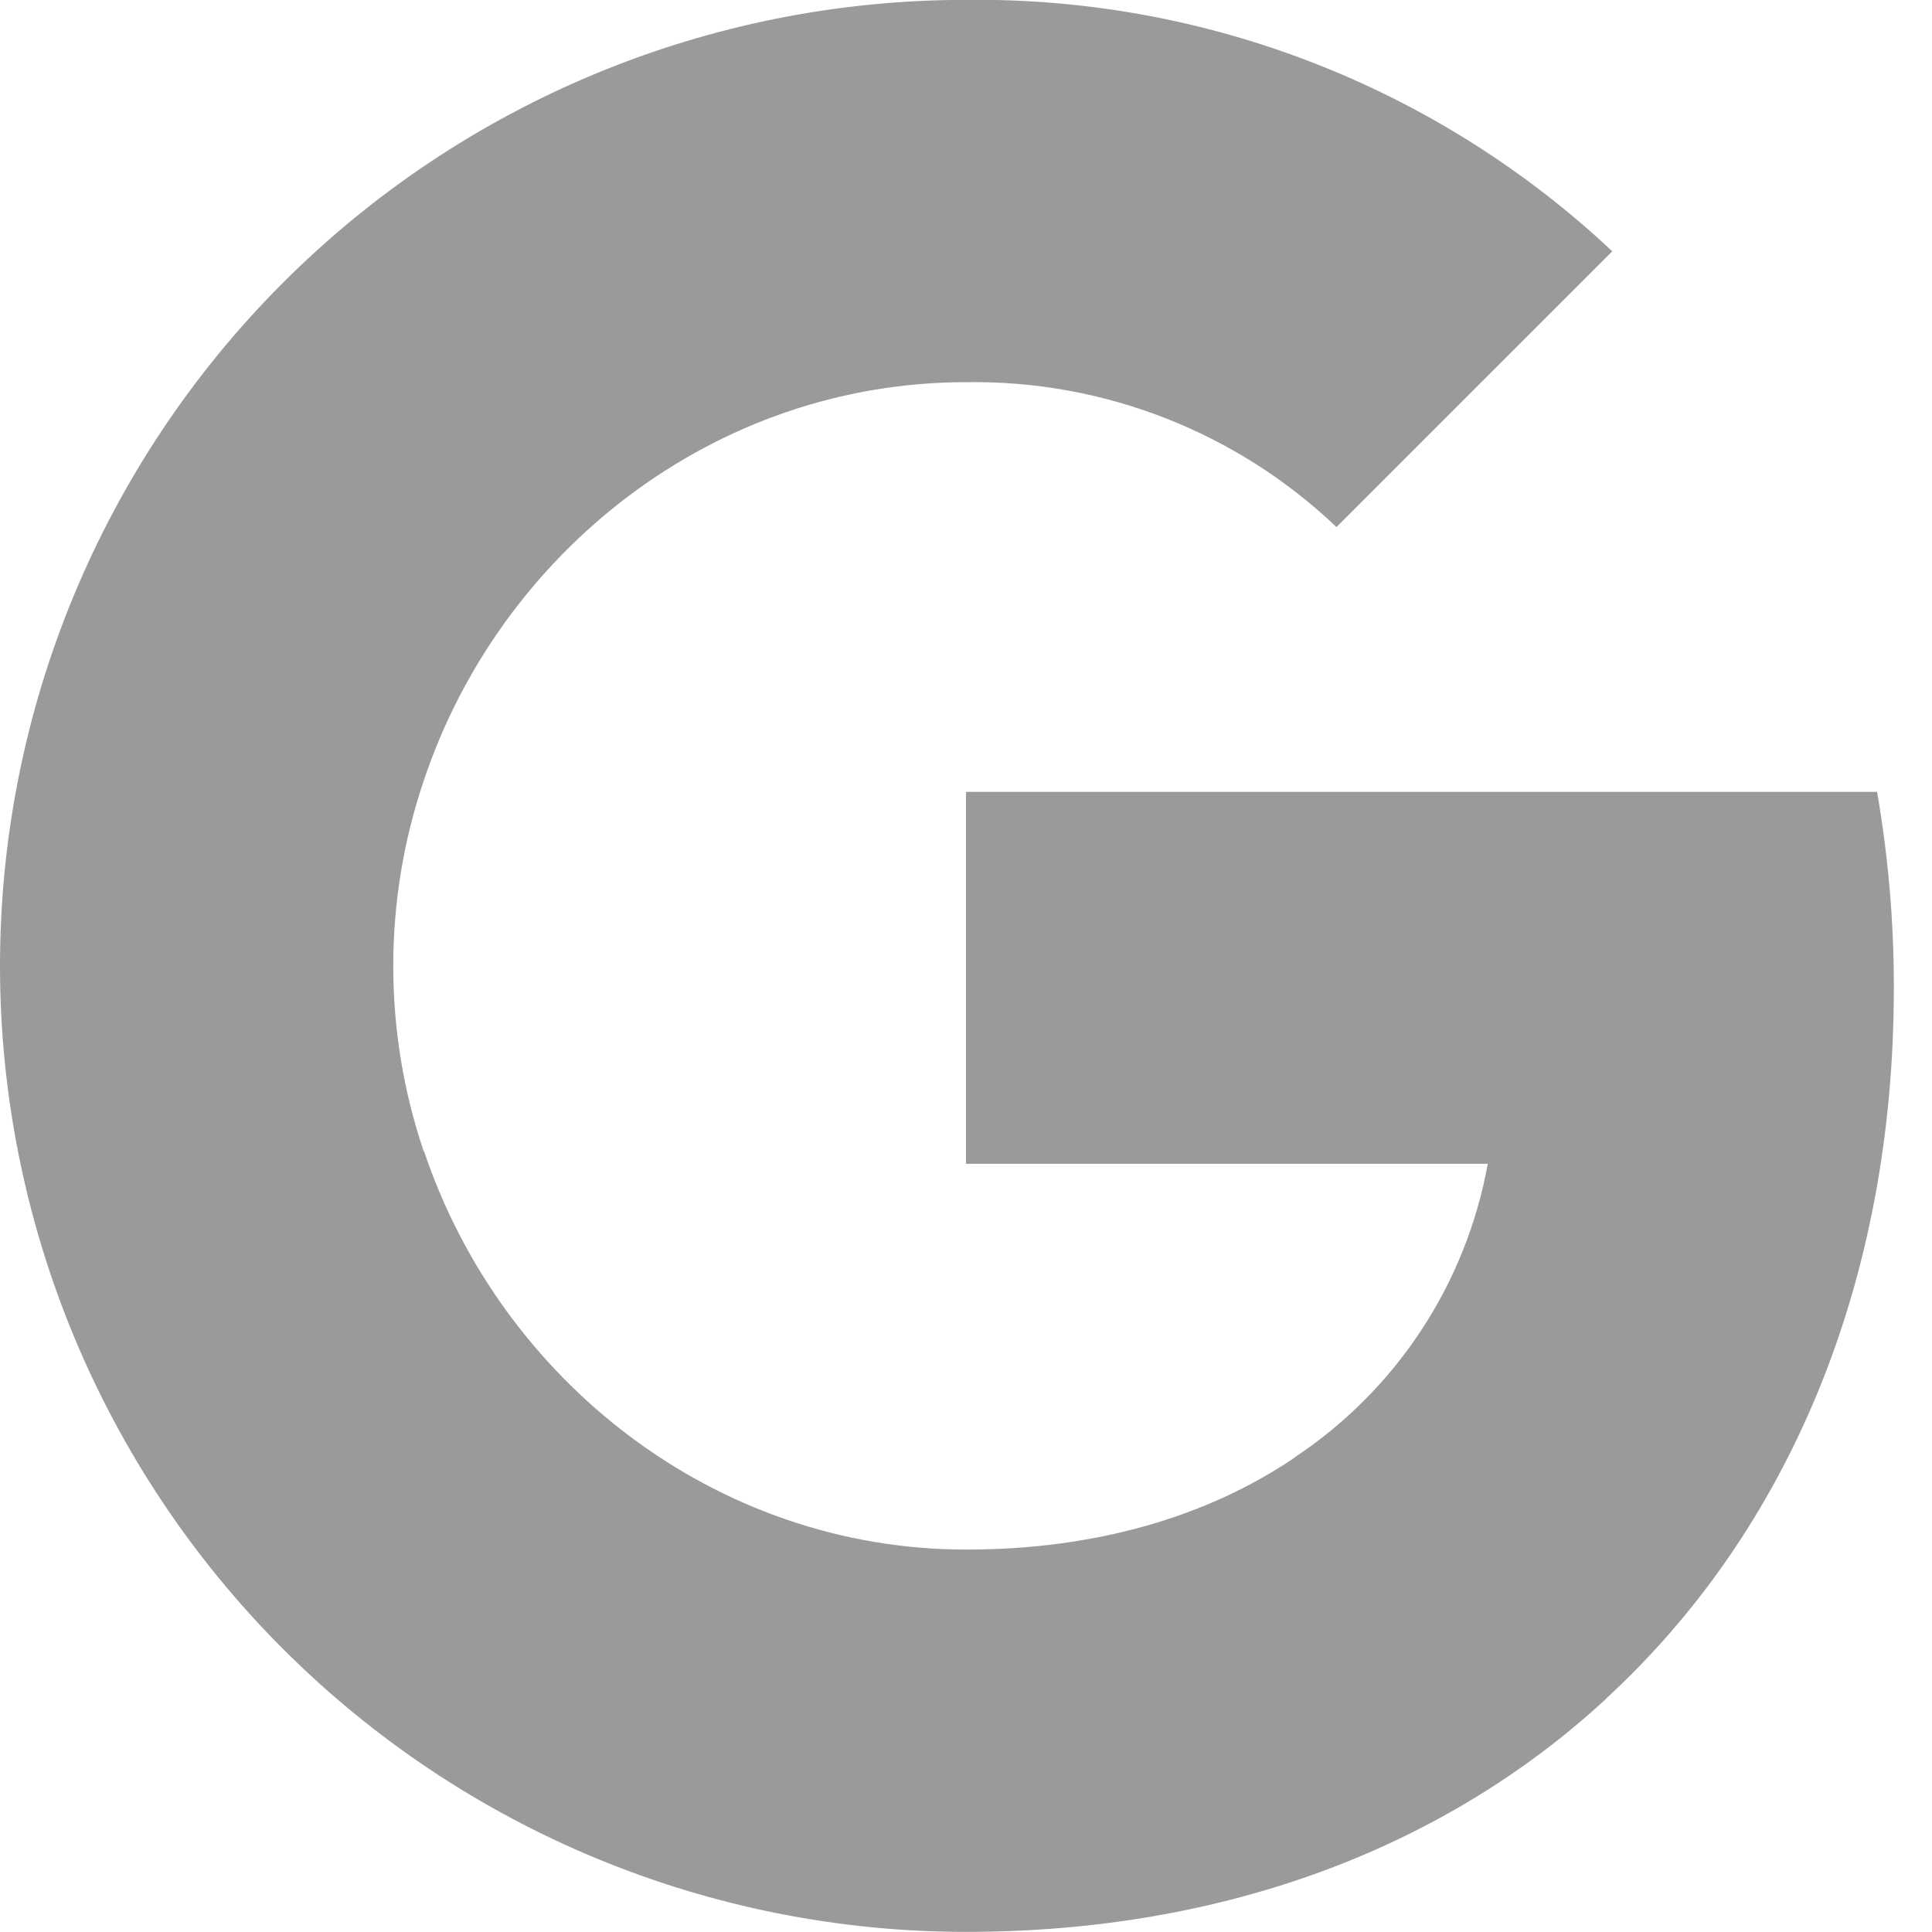 <svg width="16" height="16" viewBox="0 0 16 16" fill="none" xmlns="http://www.w3.org/2000/svg">
<g clip-path="url(#clip0_347_256)">
<path d="M15.545 6.557C15.638 7.094 15.685 7.638 15.684 8.183C15.684 10.617 14.814 12.675 13.3 14.068H13.302C11.978 15.291 10.158 15.999 8 15.999C5.878 15.999 3.843 15.156 2.343 13.655C0.843 12.155 0 10.12 0 7.999C0 5.877 0.843 3.842 2.343 2.342C3.843 0.841 5.878 -0.001 8 -0.001C9.986 -0.025 11.904 0.721 13.352 2.081L11.068 4.365C10.242 3.578 9.14 3.147 8 3.165C5.913 3.165 4.14 4.573 3.508 6.469C3.173 7.462 3.173 8.538 3.508 9.532H3.511C4.146 11.425 5.916 12.833 8.003 12.833C9.081 12.833 10.007 12.557 10.725 12.069H10.722C11.139 11.792 11.495 11.435 11.77 11.017C12.045 10.599 12.232 10.13 12.321 9.638H8V6.558H15.545V6.557Z" fill="#9A9A9A"/>
</g>
<defs>
<clipPath id="clip0_347_256">
<rect width="16" height="16" fill="white"/>
</clipPath>
</defs>
</svg>
